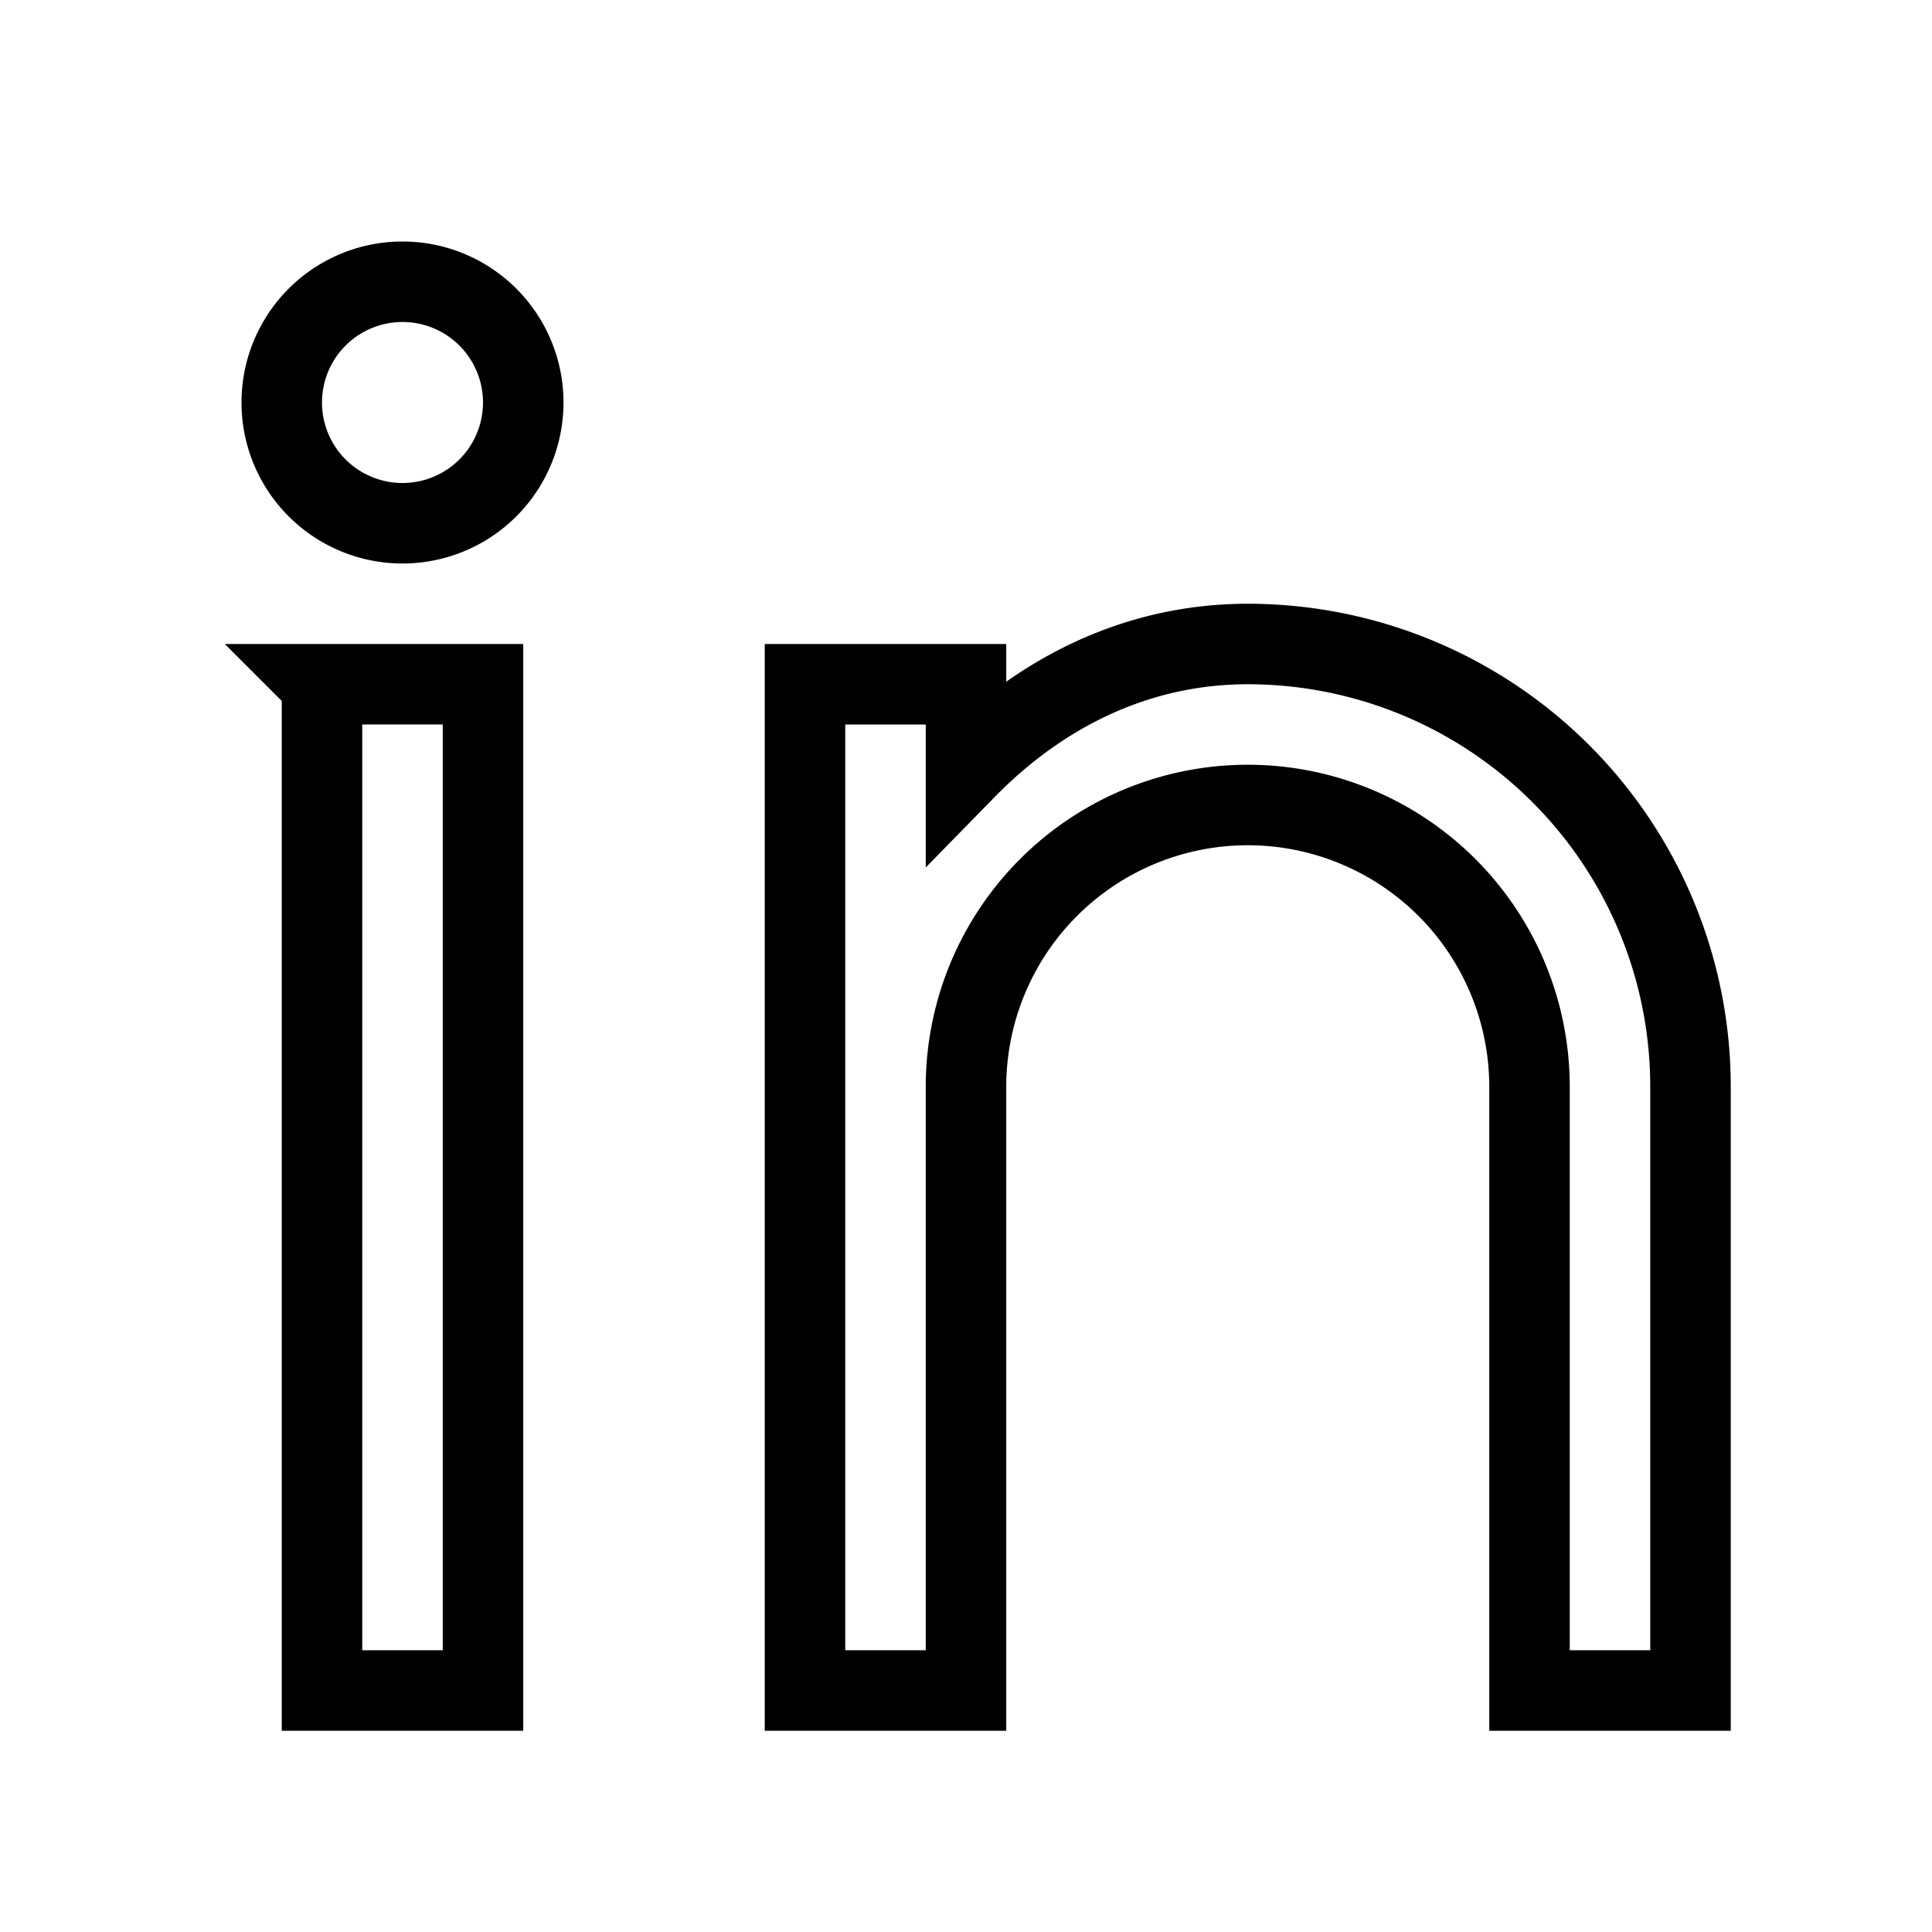 <svg xmlns="http://www.w3.org/2000/svg" viewBox="0 0 24 24" fill="none" stroke="currentColor">
    <g>
        <path d="M12 9.55C12.917 8.613 14.111 8 15.5 8a5.5 5.5 0 0 1 5.5 5.5V21h-2v-7.5a3.5 3.5 0 0 0-7 0V21h-2V8.5h2v1.05zM5 6.5a1.5 1.5 0 1 1 0-3 1.5 1.5 0 0 1 0 3zm-1 2h2V21H4V8.5z"/>
    </g>
</svg>

